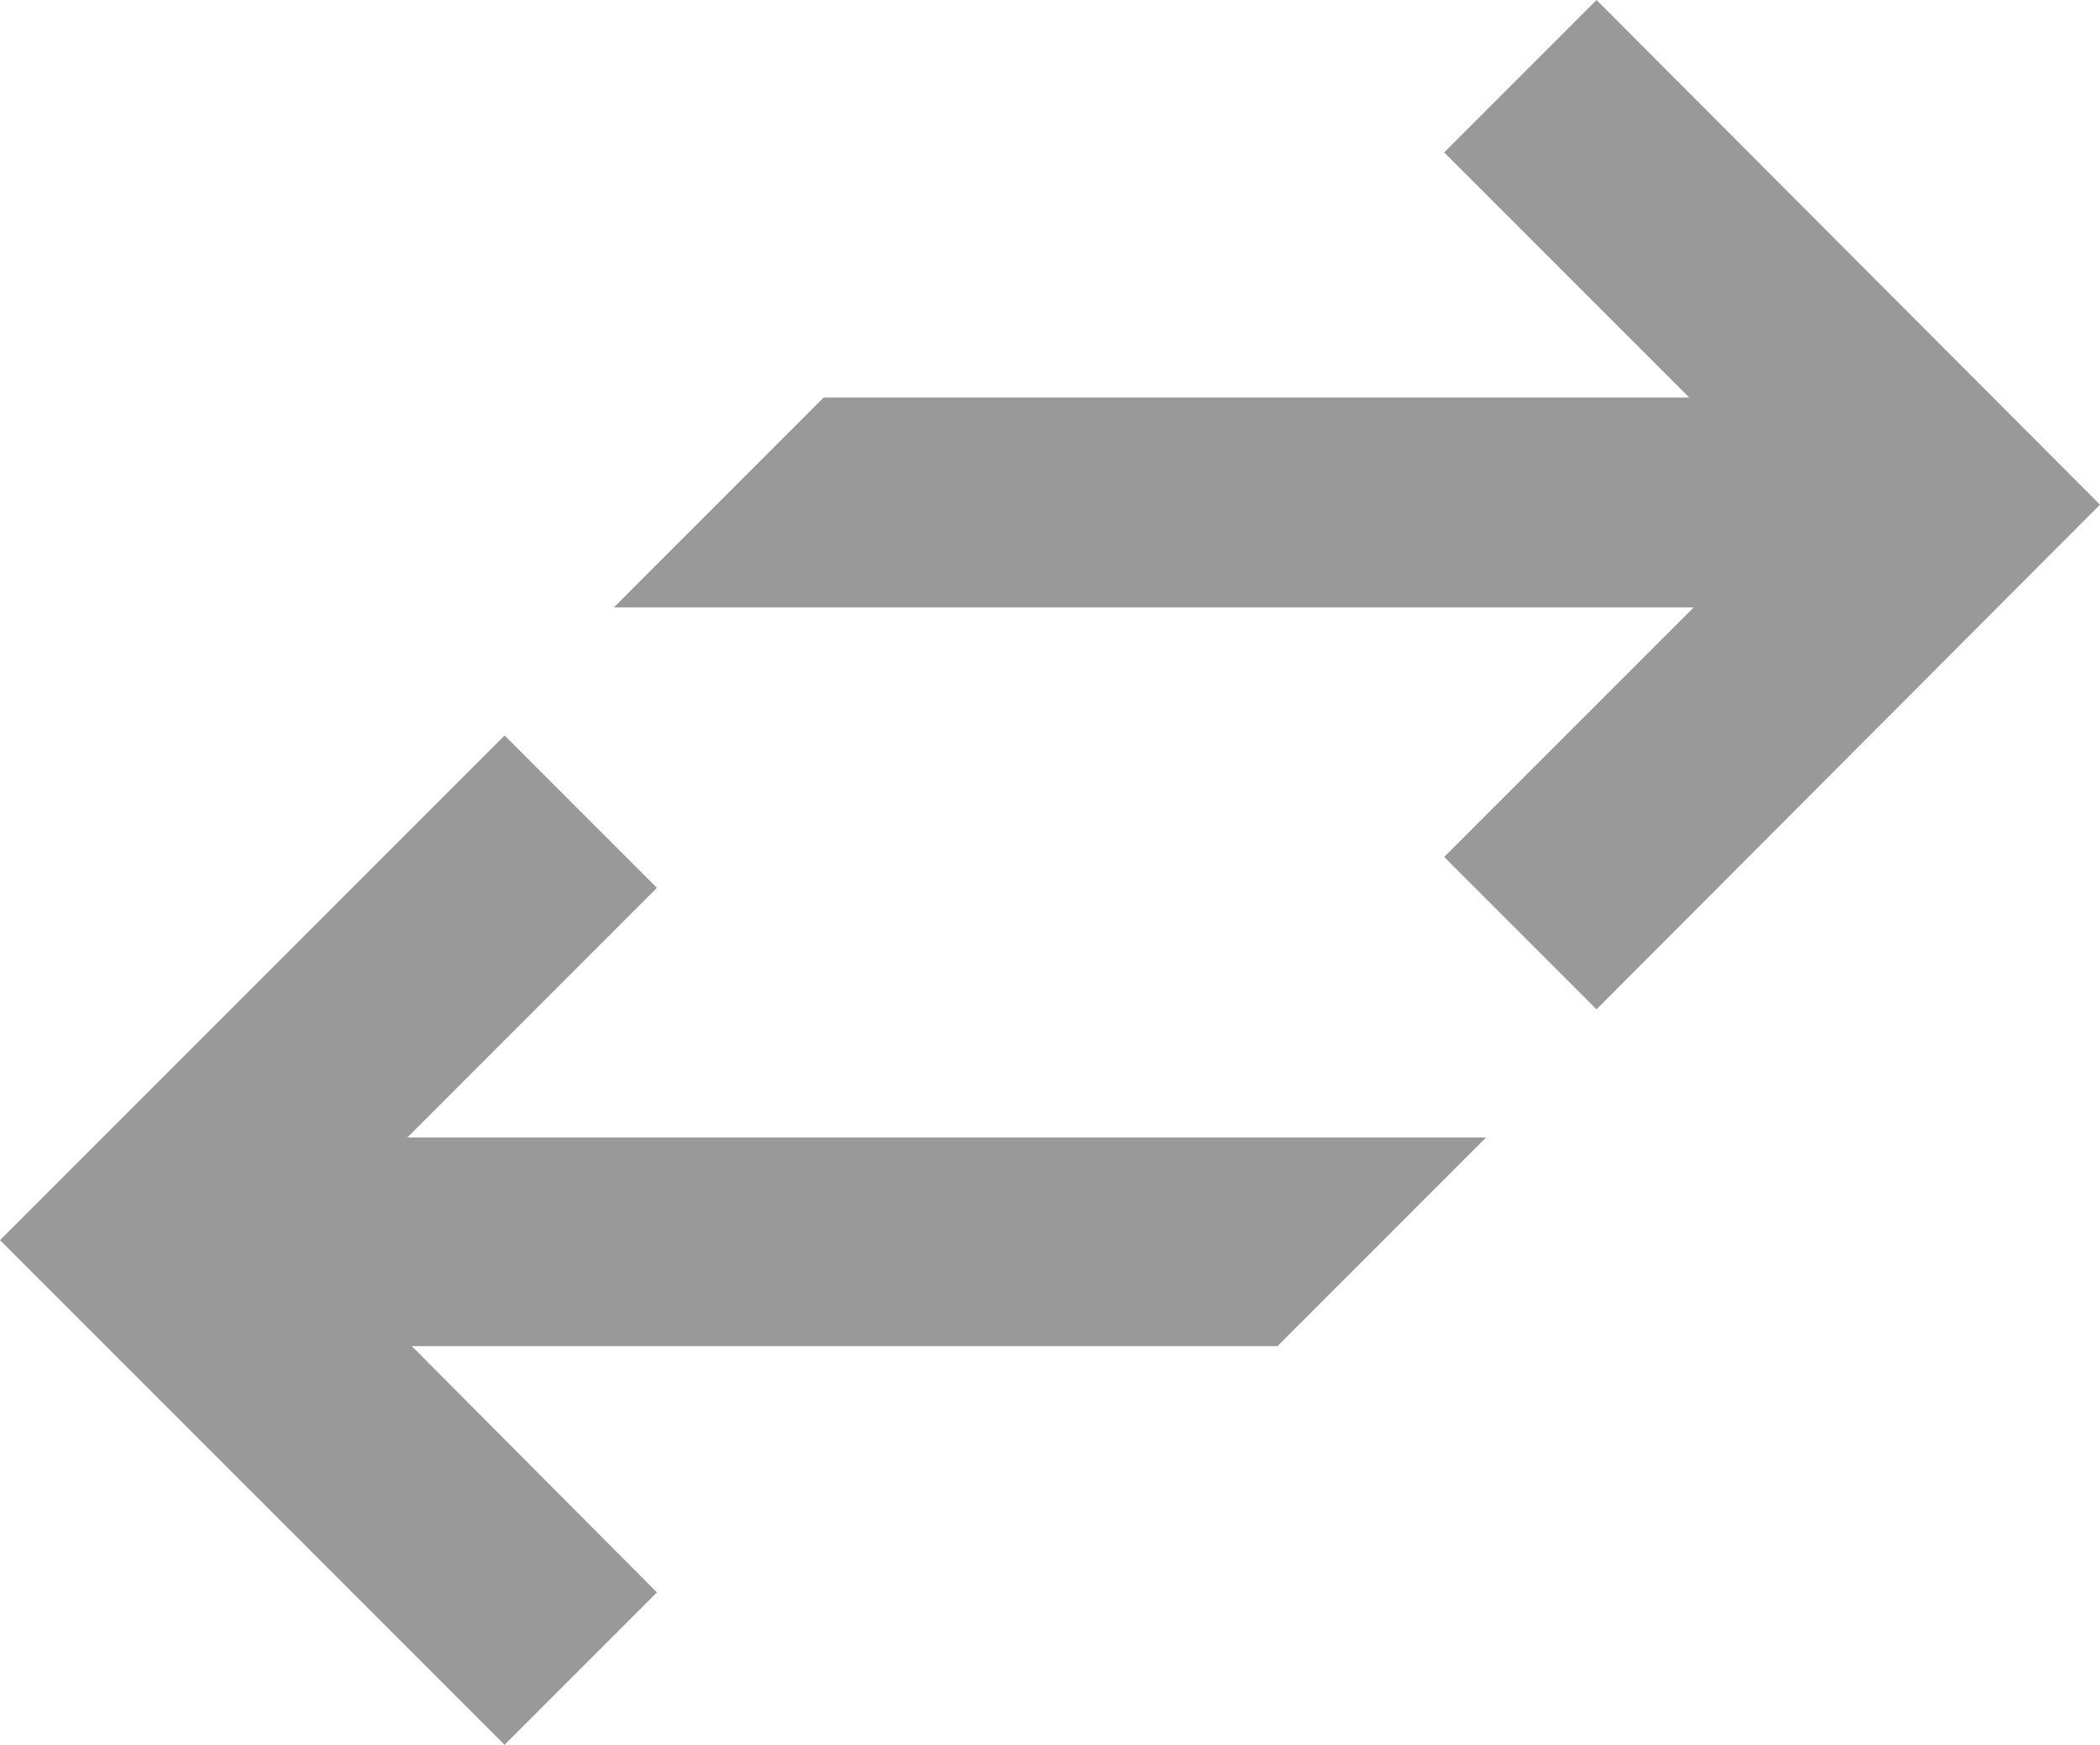 <svg xmlns="http://www.w3.org/2000/svg" width="19.02" height="15.8" viewBox="0 0 19.02 15.8"><title>wfs-header-returns</title><path fill="#999" d="M4.57 6.66L0 11.23l4.57 4.57 1.38-1.38-2.22-2.23h7.84l1.89-1.89H3.69l2.26-2.26-1.38-1.38zM13.08 1.38L15.3 3.6H7.46l-1.9 1.9h9.78l-2.26 2.26 1.38 1.38 4.56-4.57L14.46 0l-1.38 1.38z"/></svg>
